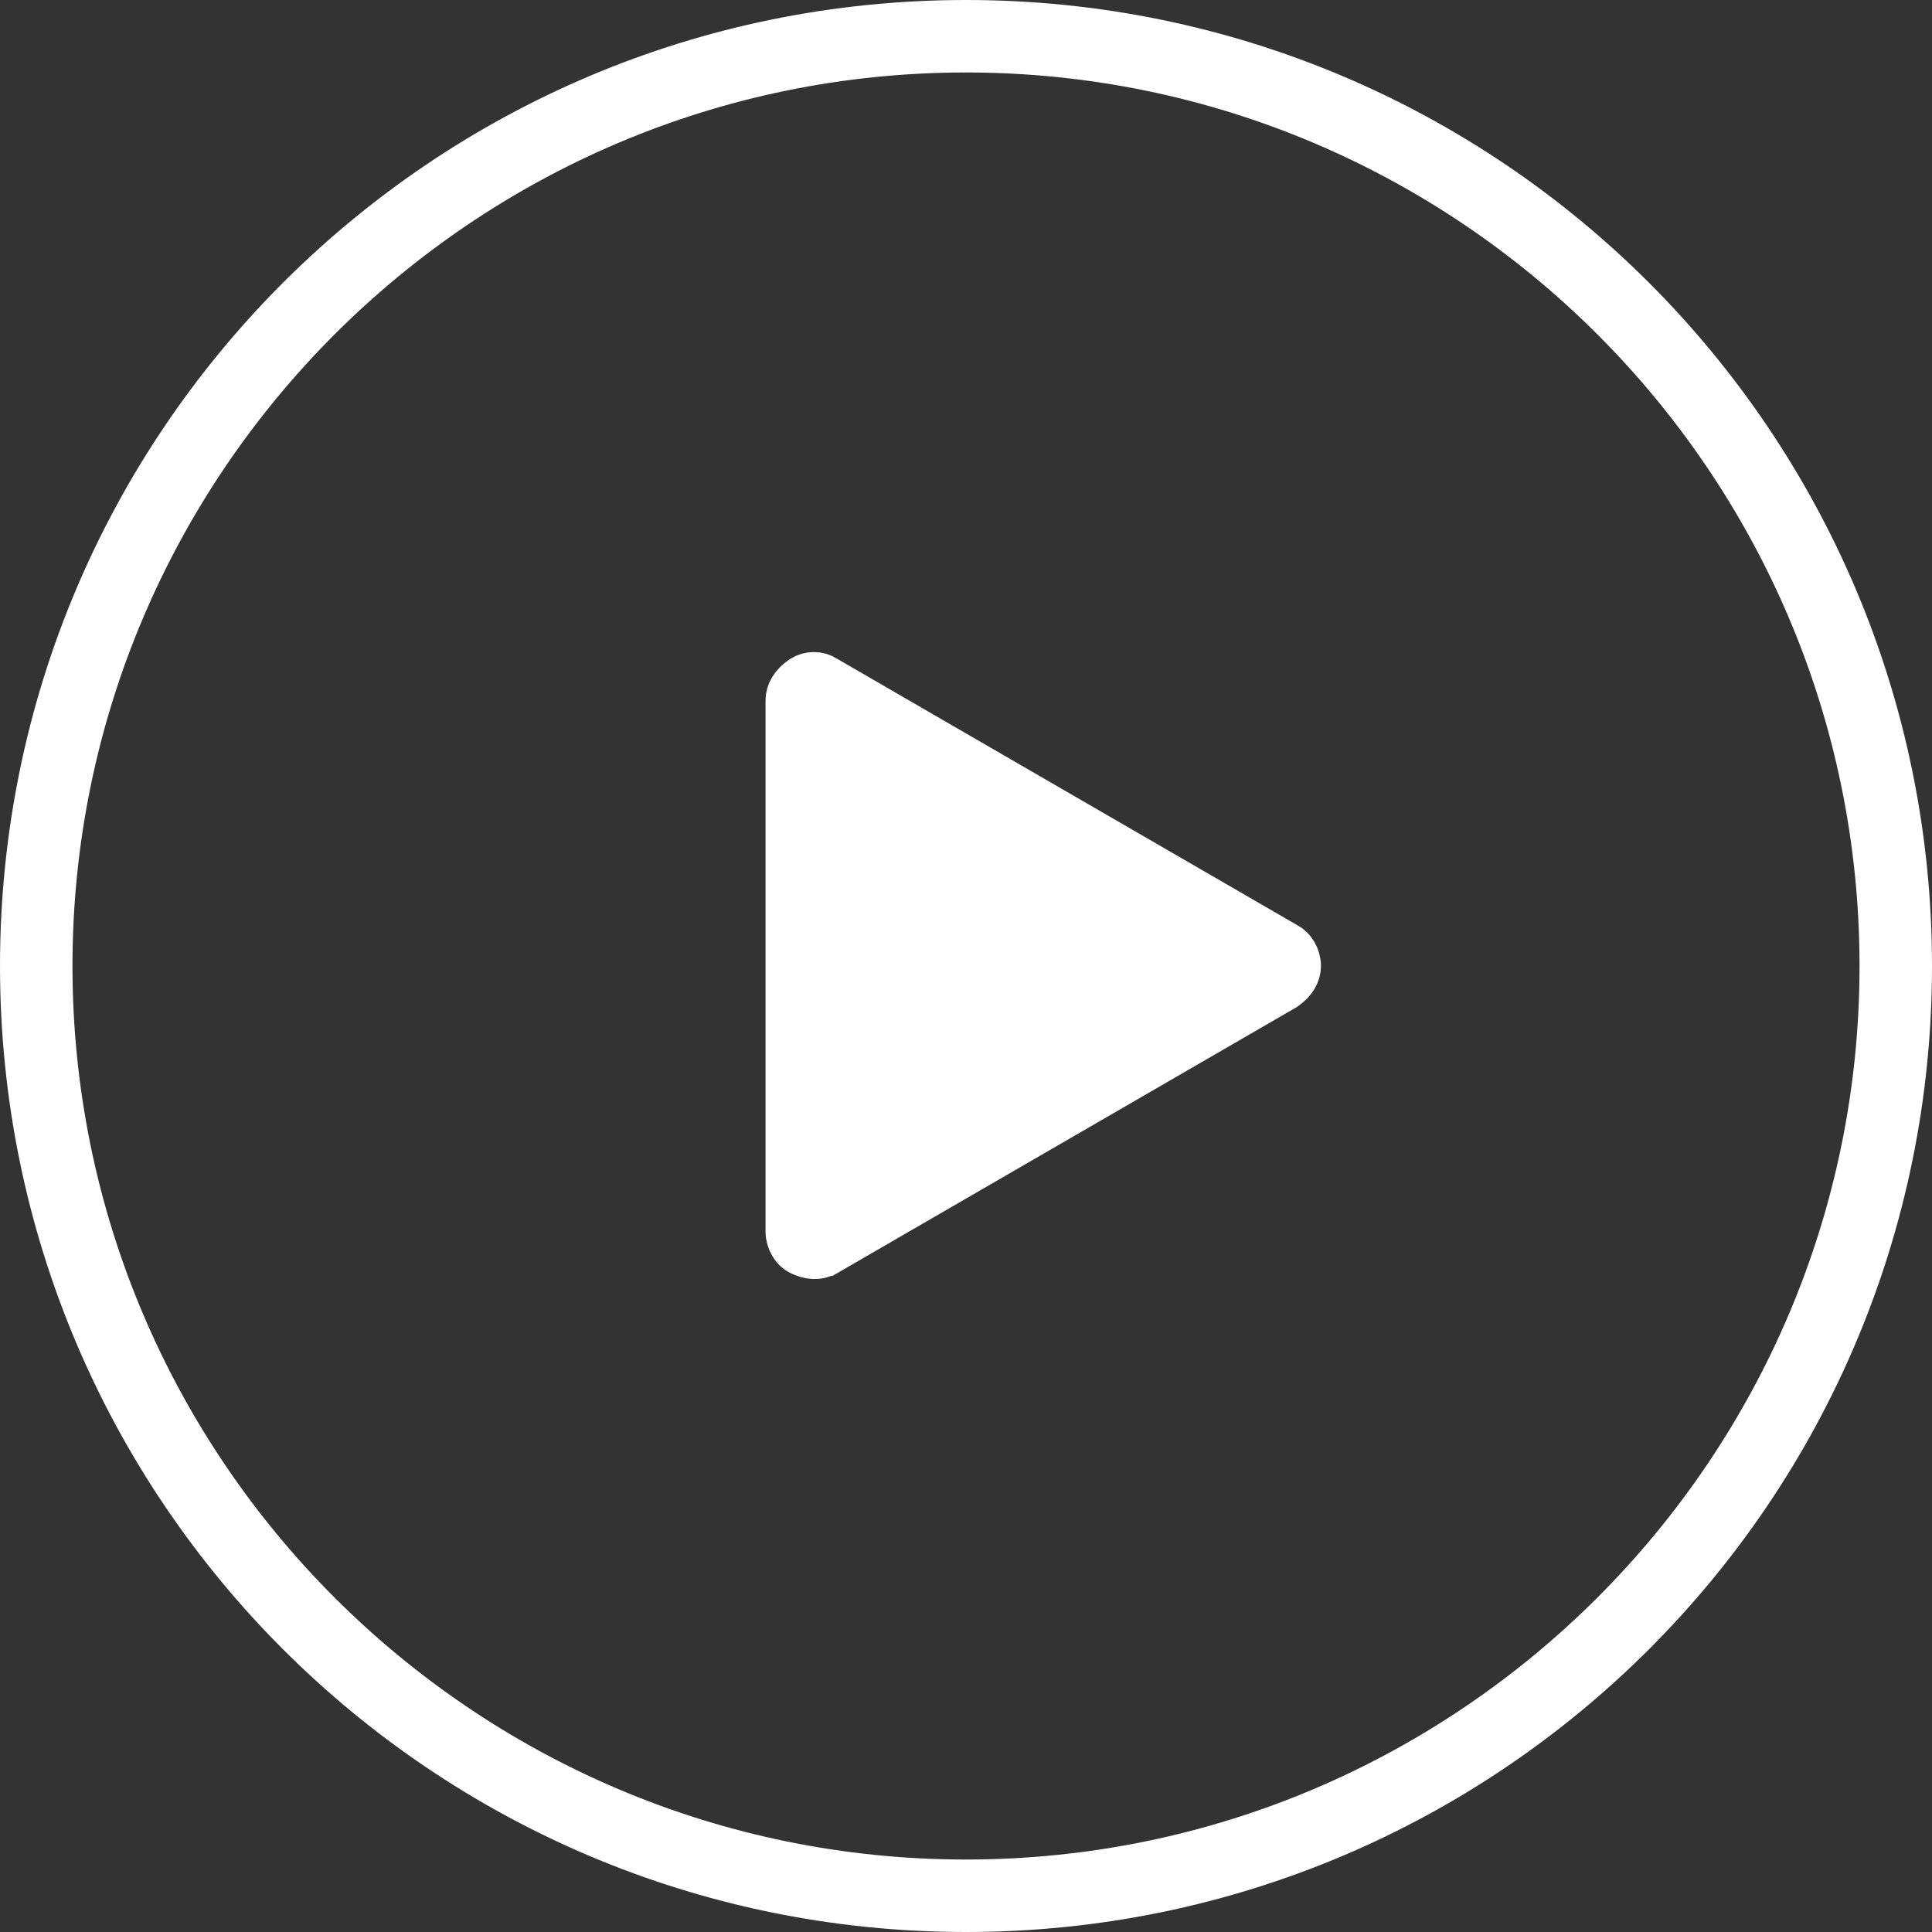 <svg width="41" height="41" viewBox="0 0 41 41" fill="none" xmlns="http://www.w3.org/2000/svg">
<rect x="0" y="0" width="41" height="41" fill="#333333" stroke="none"/>
<path d="M27.27 20.061L27.283 20.069L27.297 20.076C27.418 20.136 27.533 20.31 27.533 20.5C27.533 20.649 27.451 20.812 27.255 20.947L17.535 26.575C17.535 26.575 17.534 26.575 17.534 26.575C17.361 26.674 17.186 26.663 16.982 26.561C16.861 26.501 16.746 26.327 16.746 26.137V14.862C16.746 14.71 16.83 14.544 17.035 14.407C17.175 14.314 17.366 14.314 17.506 14.407L17.519 14.416L17.533 14.424L27.27 20.061ZM39.962 20.5C39.962 9.769 31.231 1.038 20.5 1.038C9.769 1.038 1.038 9.769 1.038 20.5C1.038 31.231 9.769 39.962 20.5 39.962C31.231 39.962 39.962 31.231 39.962 20.5ZM0.5 20.5C0.5 9.45 9.45 0.5 20.5 0.5C31.55 0.5 40.5 9.45 40.5 20.5C40.5 31.55 31.55 40.5 20.5 40.5C9.45 40.5 0.5 31.55 0.5 20.5Z" fill="white" stroke="white"/>
</svg>
